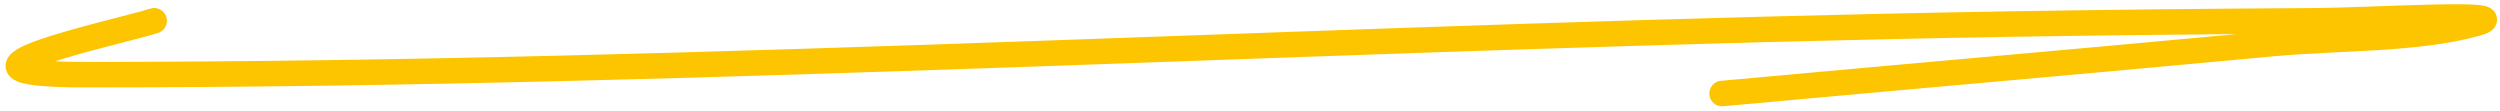<svg width="294" height="13" viewBox="0 0 294 13" fill="none" xmlns="http://www.w3.org/2000/svg">
<path d="M18.13 2.442C14.052 3.773 -10 8.781 10.006 8.781C85.143 8.781 160.748 4.087 235.897 2.838C248.079 2.636 260.268 2.517 272.456 2.442C278.701 2.404 296.487 1.284 291.178 2.759C284.206 4.695 275.187 4.39 267.158 5.136C237.524 7.888 234.267 8.098 202.517 10.999" stroke="#FCC500" stroke-width="3" stroke-linecap="round"/>
</svg>
